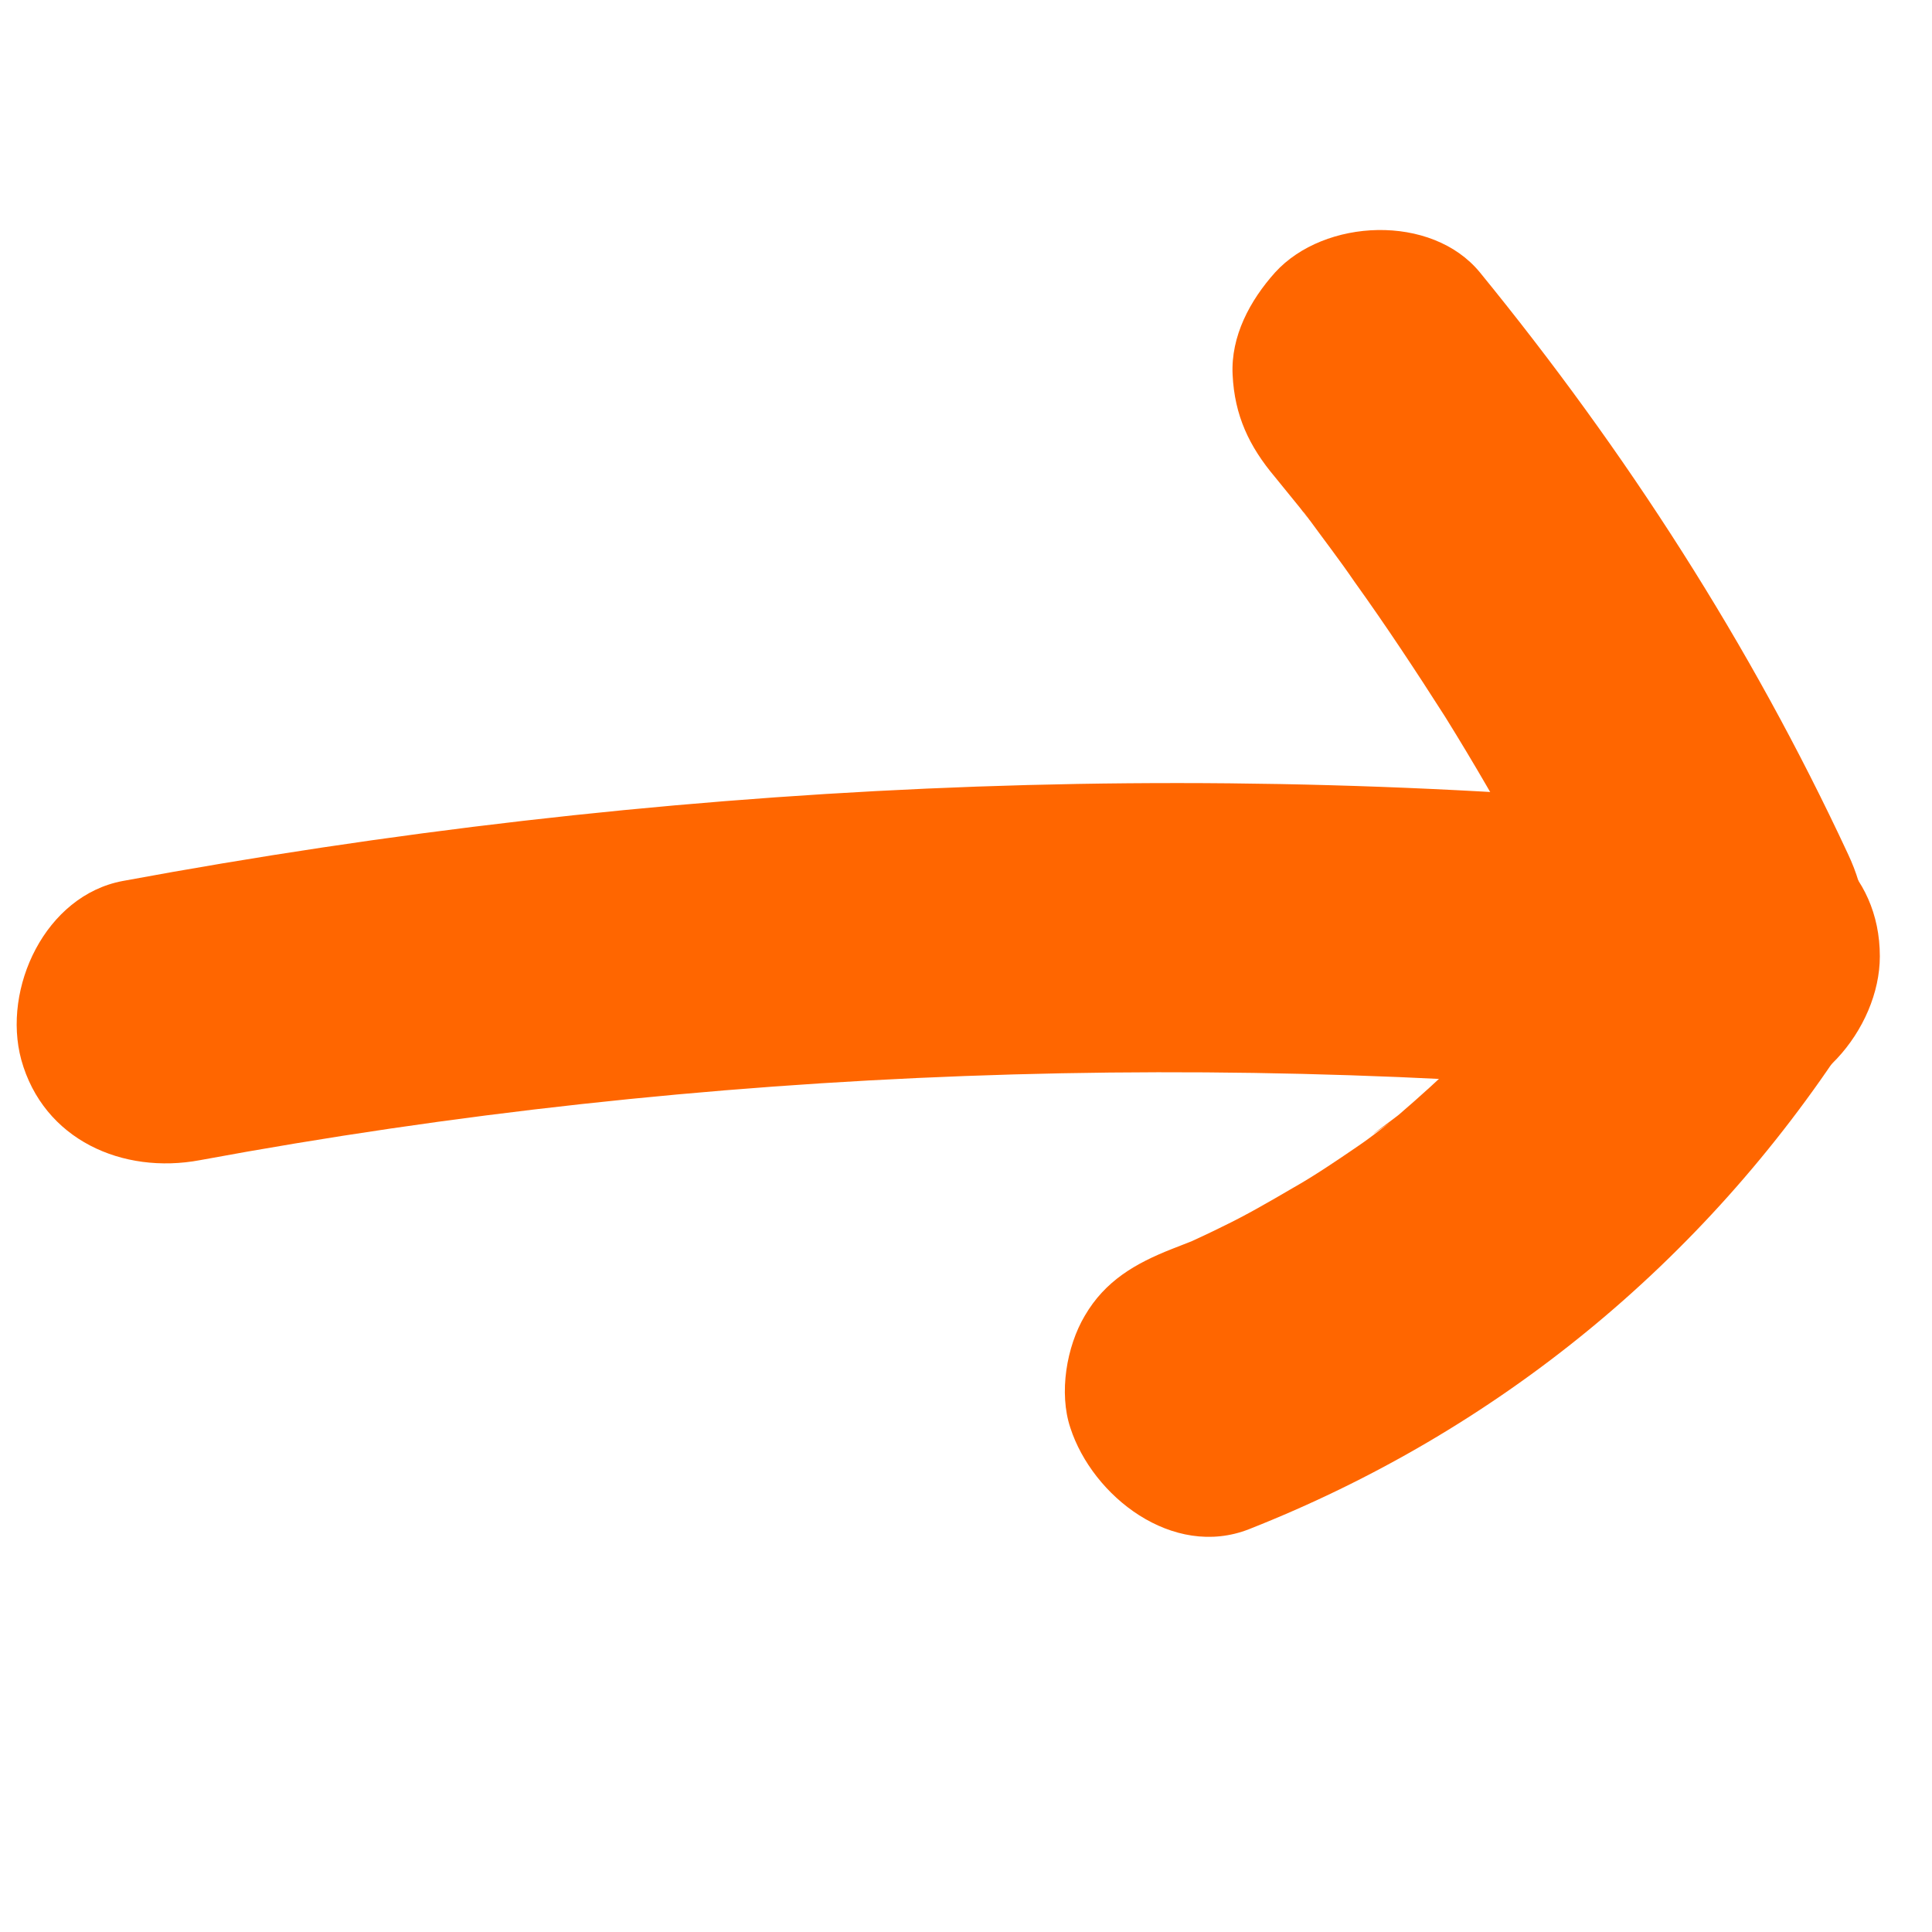 <?xml version="1.0" encoding="utf-8"?>
<!-- Generator: Adobe Illustrator 28.1.0, SVG Export Plug-In . SVG Version: 6.00 Build 0)  -->
<svg version="1.1" id="Layer_1" xmlns="http://www.w3.org/2000/svg" xmlns:xlink="http://www.w3.org/1999/xlink" x="0px" y="0px"
	 viewBox="0 0 20 20" style="enable-background:new 0 0 20 20;" xml:space="preserve">
<style type="text/css">
	.st0{fill:#FF6600;}
</style>
<g>
	<g>
		<path class="st0" d="M2.07,12.01c5.24-0.97,10.59-1.15,15.89-0.61c0.81,0.08,1.5-0.75,1.5-1.5c0-0.88-0.69-1.42-1.5-1.5
			C12.38,7.83,6.78,8.1,1.27,9.12c-0.8,0.15-1.25,1.11-1.05,1.85C0.45,11.8,1.27,12.16,2.07,12.01L2.07,12.01z"/>
	</g>
</g>
<g>
	<g>
		<path class="st0" d="M19.13,8.84c-1.01-2.17-2.3-4.17-3.81-6.02c-0.5-0.61-1.61-0.56-2.12,0c-0.26,0.29-0.46,0.66-0.44,1.06
			c0.02,0.42,0.17,0.74,0.44,1.06c0.09,0.11,0.17,0.21,0.26,0.32c0.04,0.05,0.08,0.11,0.13,0.16c-0.06-0.06-0.16-0.21-0.05-0.06
			c0.16,0.22,0.33,0.44,0.48,0.66c0.33,0.46,0.64,0.93,0.94,1.4c0.59,0.95,1.12,1.93,1.58,2.94c0.33,0.71,1.42,0.95,2.05,0.54
			C19.33,10.42,19.49,9.6,19.13,8.84L19.13,8.84z"/>
	</g>
</g>
<g>
	<g>
		<path class="st0" d="M16.54,9.24c-0.16,0.24-0.32,0.47-0.49,0.7c-0.15,0.21,0.17-0.21,0.05-0.07c-0.05,0.05-0.09,0.11-0.13,0.17
			c-0.09,0.11-0.18,0.22-0.28,0.32c-0.37,0.42-0.78,0.81-1.21,1.18c-0.1,0.08-0.48,0.35-0.09,0.08c-0.11,0.08-0.22,0.17-0.34,0.25
			c-0.22,0.15-0.44,0.3-0.67,0.43c-0.24,0.14-0.48,0.28-0.73,0.4c-0.12,0.06-0.25,0.12-0.38,0.18c-0.22,0.1,0,0.01,0.09-0.04
			c-0.08,0.03-0.15,0.06-0.23,0.09c-0.38,0.15-0.69,0.33-0.9,0.69c-0.19,0.32-0.27,0.8-0.15,1.16c0.23,0.71,1.06,1.36,1.85,1.05
			c2.56-1.01,4.7-2.76,6.2-5.07c0.43-0.66,0.16-1.69-0.54-2.05C17.85,8.31,17,8.54,16.54,9.24L16.54,9.24z"/>
	</g>
</g>
</svg>
